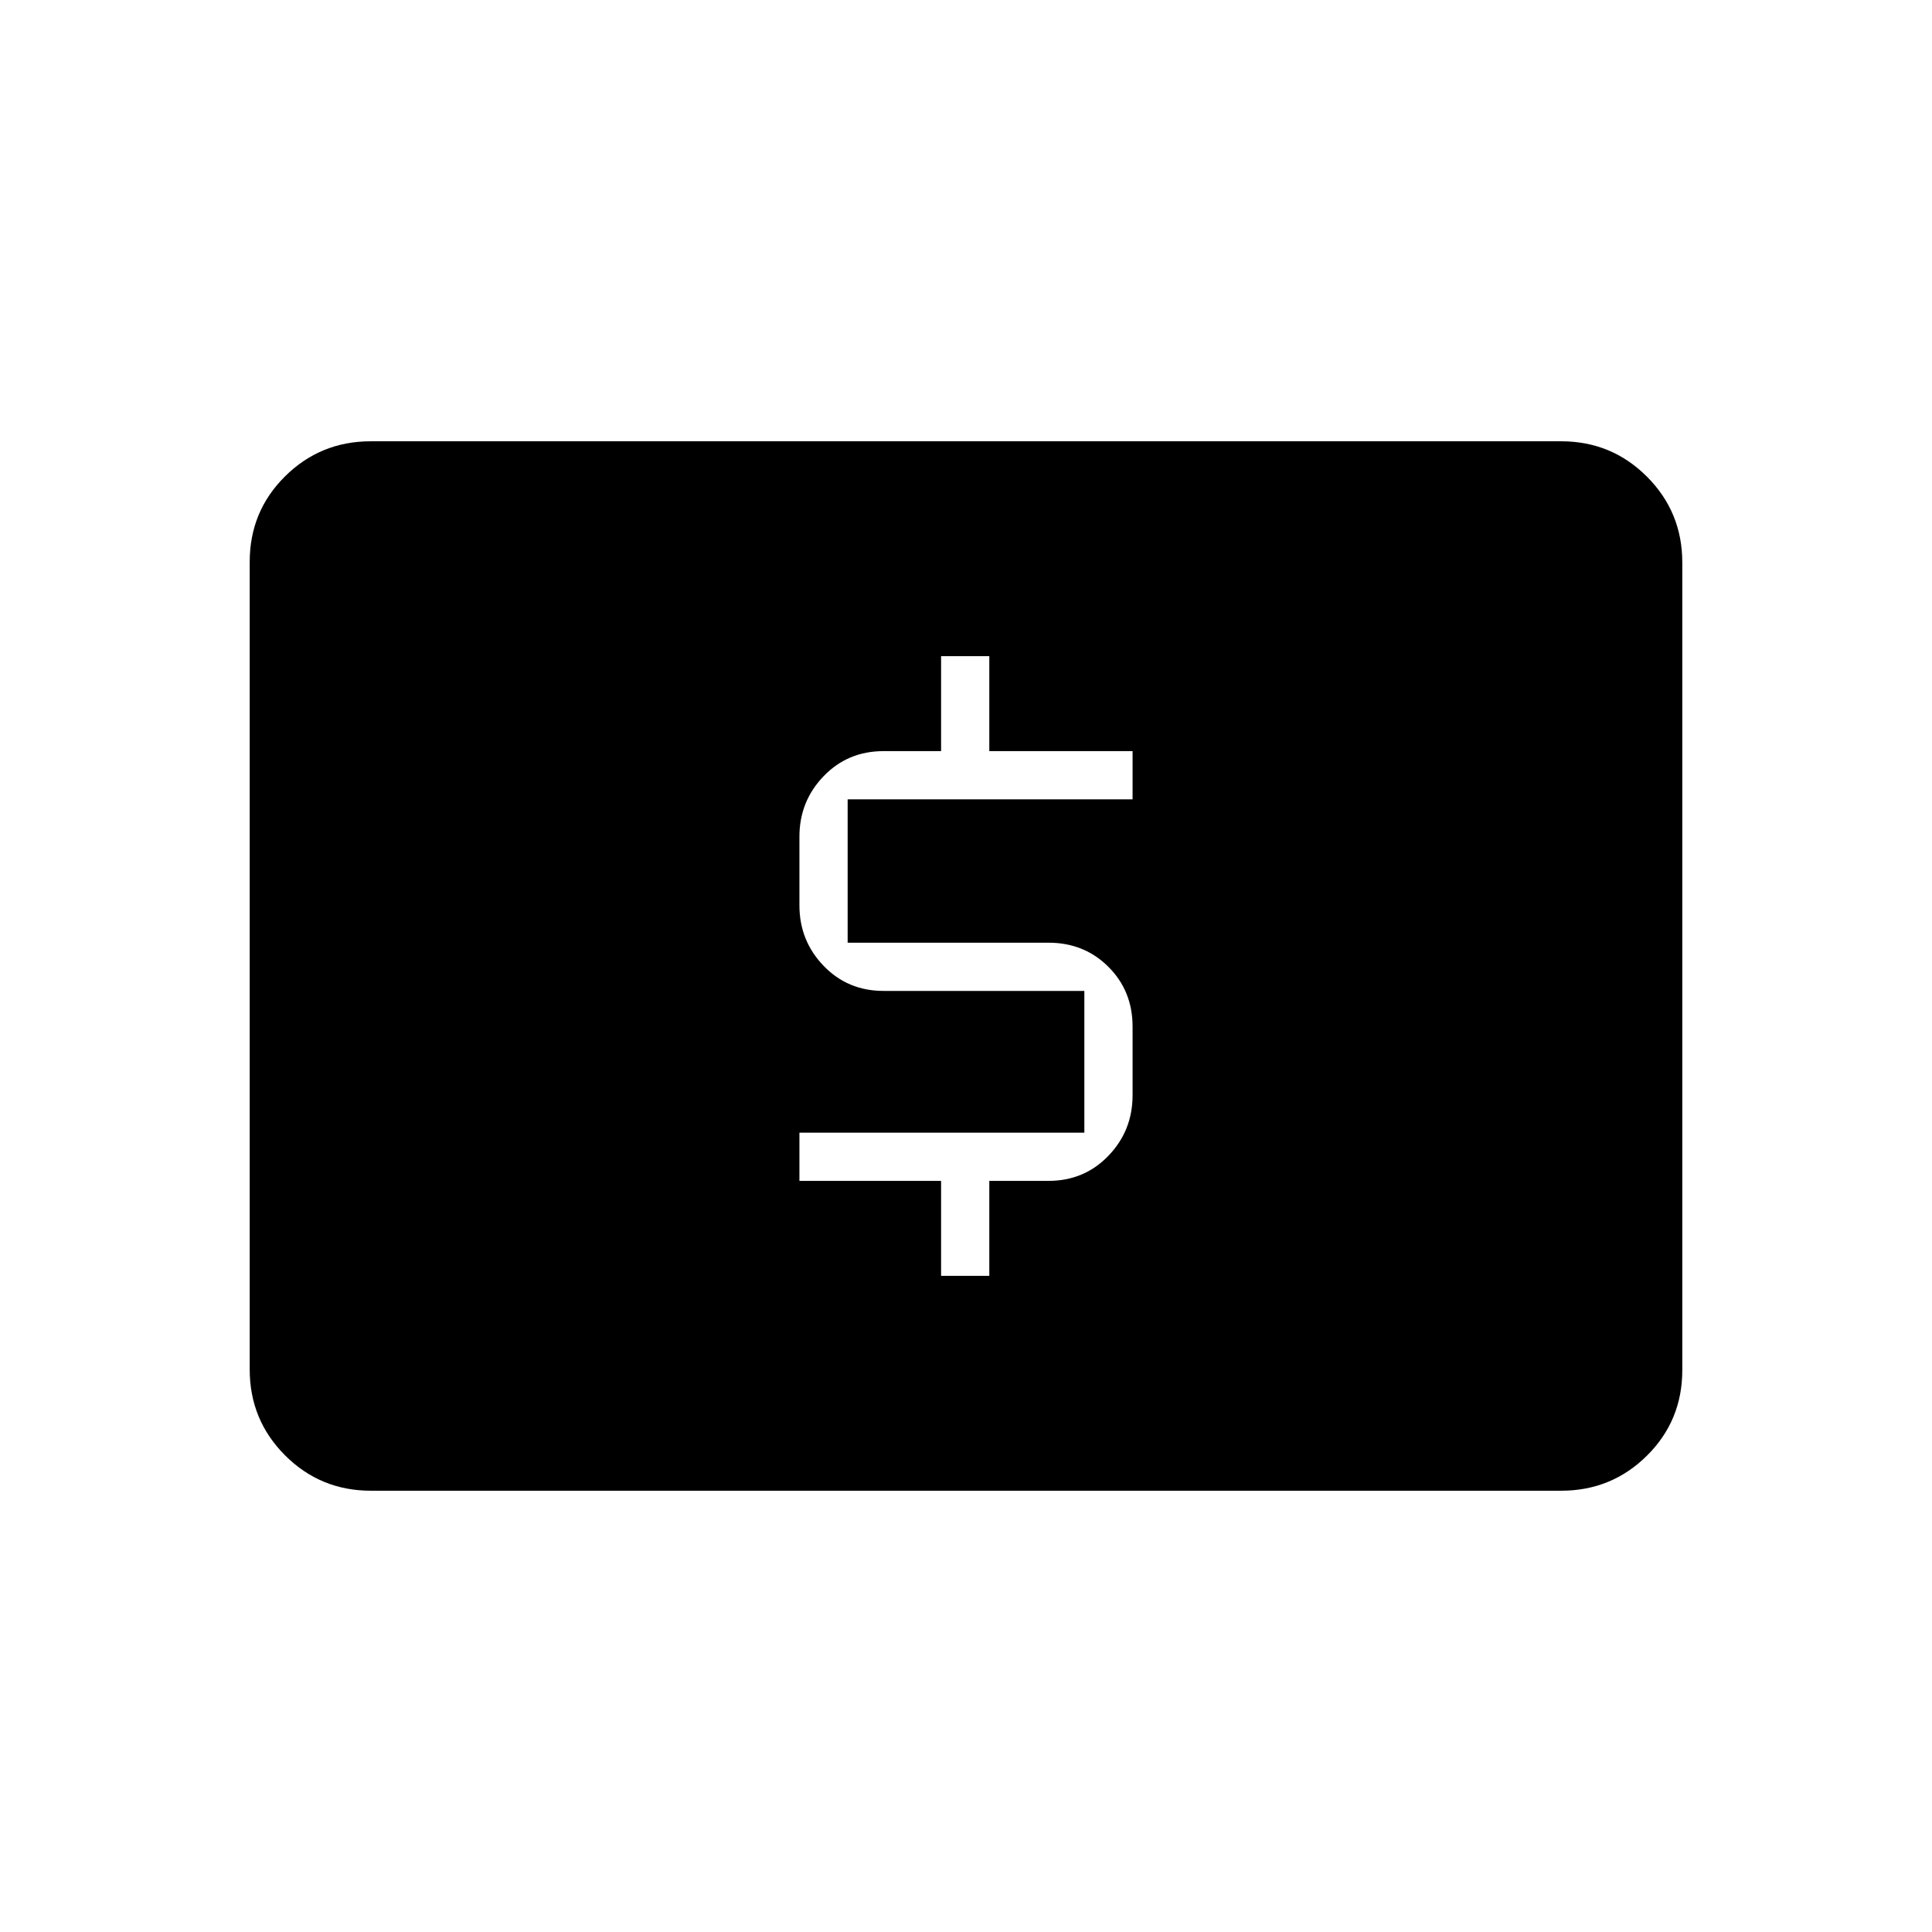 <svg xmlns="http://www.w3.org/2000/svg" height="20" viewBox="0 -960 960 960" width="20"><path d="M467.62-326.04h23.96v-47.19H521q17.75 0 29.76-12.47 12.01-12.48 12.01-30.05v-34.14q0-17.72-12.01-29.7-12.01-11.99-29.76-11.99h-99.81v-71.23h141.58v-23.96h-71.19v-47.19h-23.96v47.19H439q-17.75 0-29.76 12.47-12.01 12.48-12.01 30.04v34.13q0 17.57 12.01 30.04 12.01 12.47 29.76 12.47h99.81v70.43H397.23v23.96h70.39v47.19ZM184.26-219.27q-25.05 0-42.62-17.58-17.56-17.58-17.56-42.65v-401.32q0-25.08 17.56-42.49 17.57-17.42 42.62-17.42h591.48q25.05 0 42.62 17.58 17.56 17.58 17.56 42.65v401.32q0 25.08-17.56 42.49-17.57 17.42-42.62 17.42H184.26Z"/></svg>